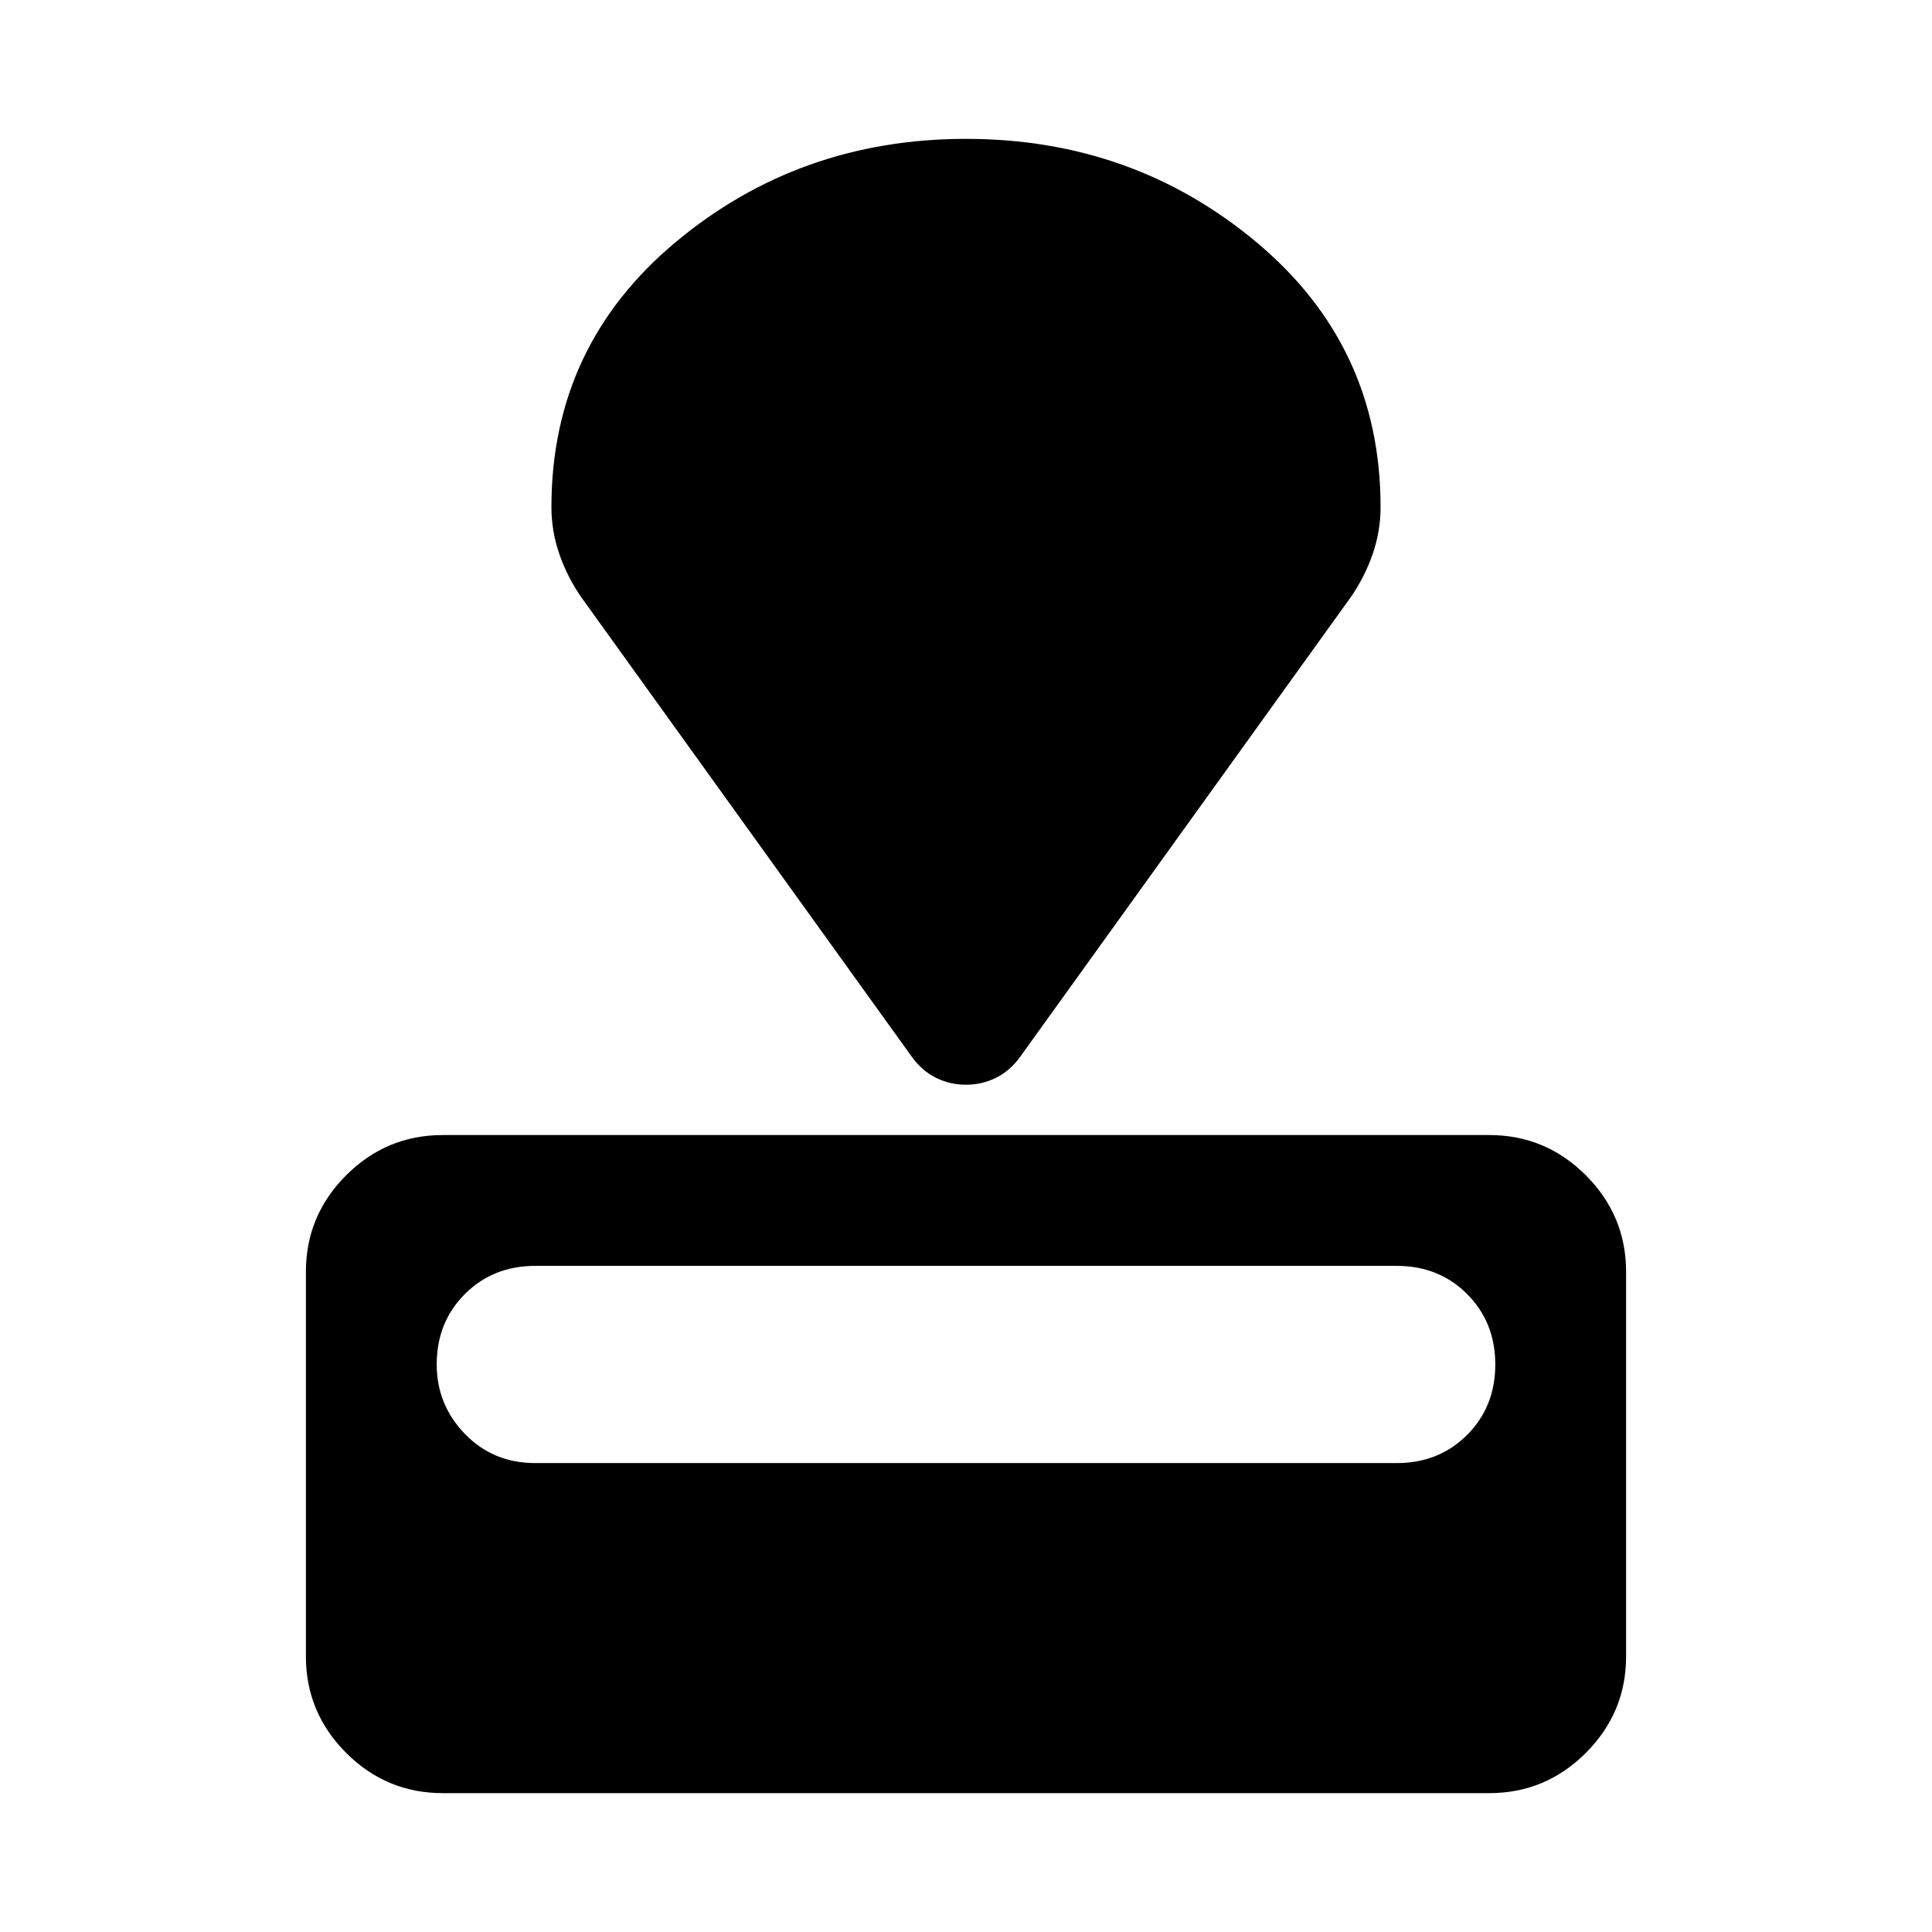 <svg xmlns="http://www.w3.org/2000/svg" height="48" width="48"><path d="M37 44.55H11q-1.4 0-2.4-1t-1-2.4V31.6q0-1.4 1-2.4t2.4-1h26q1.4 0 2.4 1t1 2.4v9.55q0 1.4-1 2.4t-2.4 1Zm-2.3-8.2q1.05 0 1.75-.7t.7-1.75q0-1.05-.7-1.75t-1.75-.7H13.3q-1.05 0-1.75.7t-.7 1.75q0 1 .7 1.725.7.725 1.75.725Zm-1.15-21.5-8.2 11.4q-.25.35-.6.525-.35.175-.75.175t-.75-.175q-.35-.175-.6-.525l-8.2-11.4q-.35-.5-.55-1.075-.2-.575-.2-1.175 0-4 3.075-6.575T24 3.45q4.15 0 7.225 2.575Q34.3 8.6 34.3 12.6q0 .6-.2 1.175-.2.575-.55 1.075Z"/></svg>